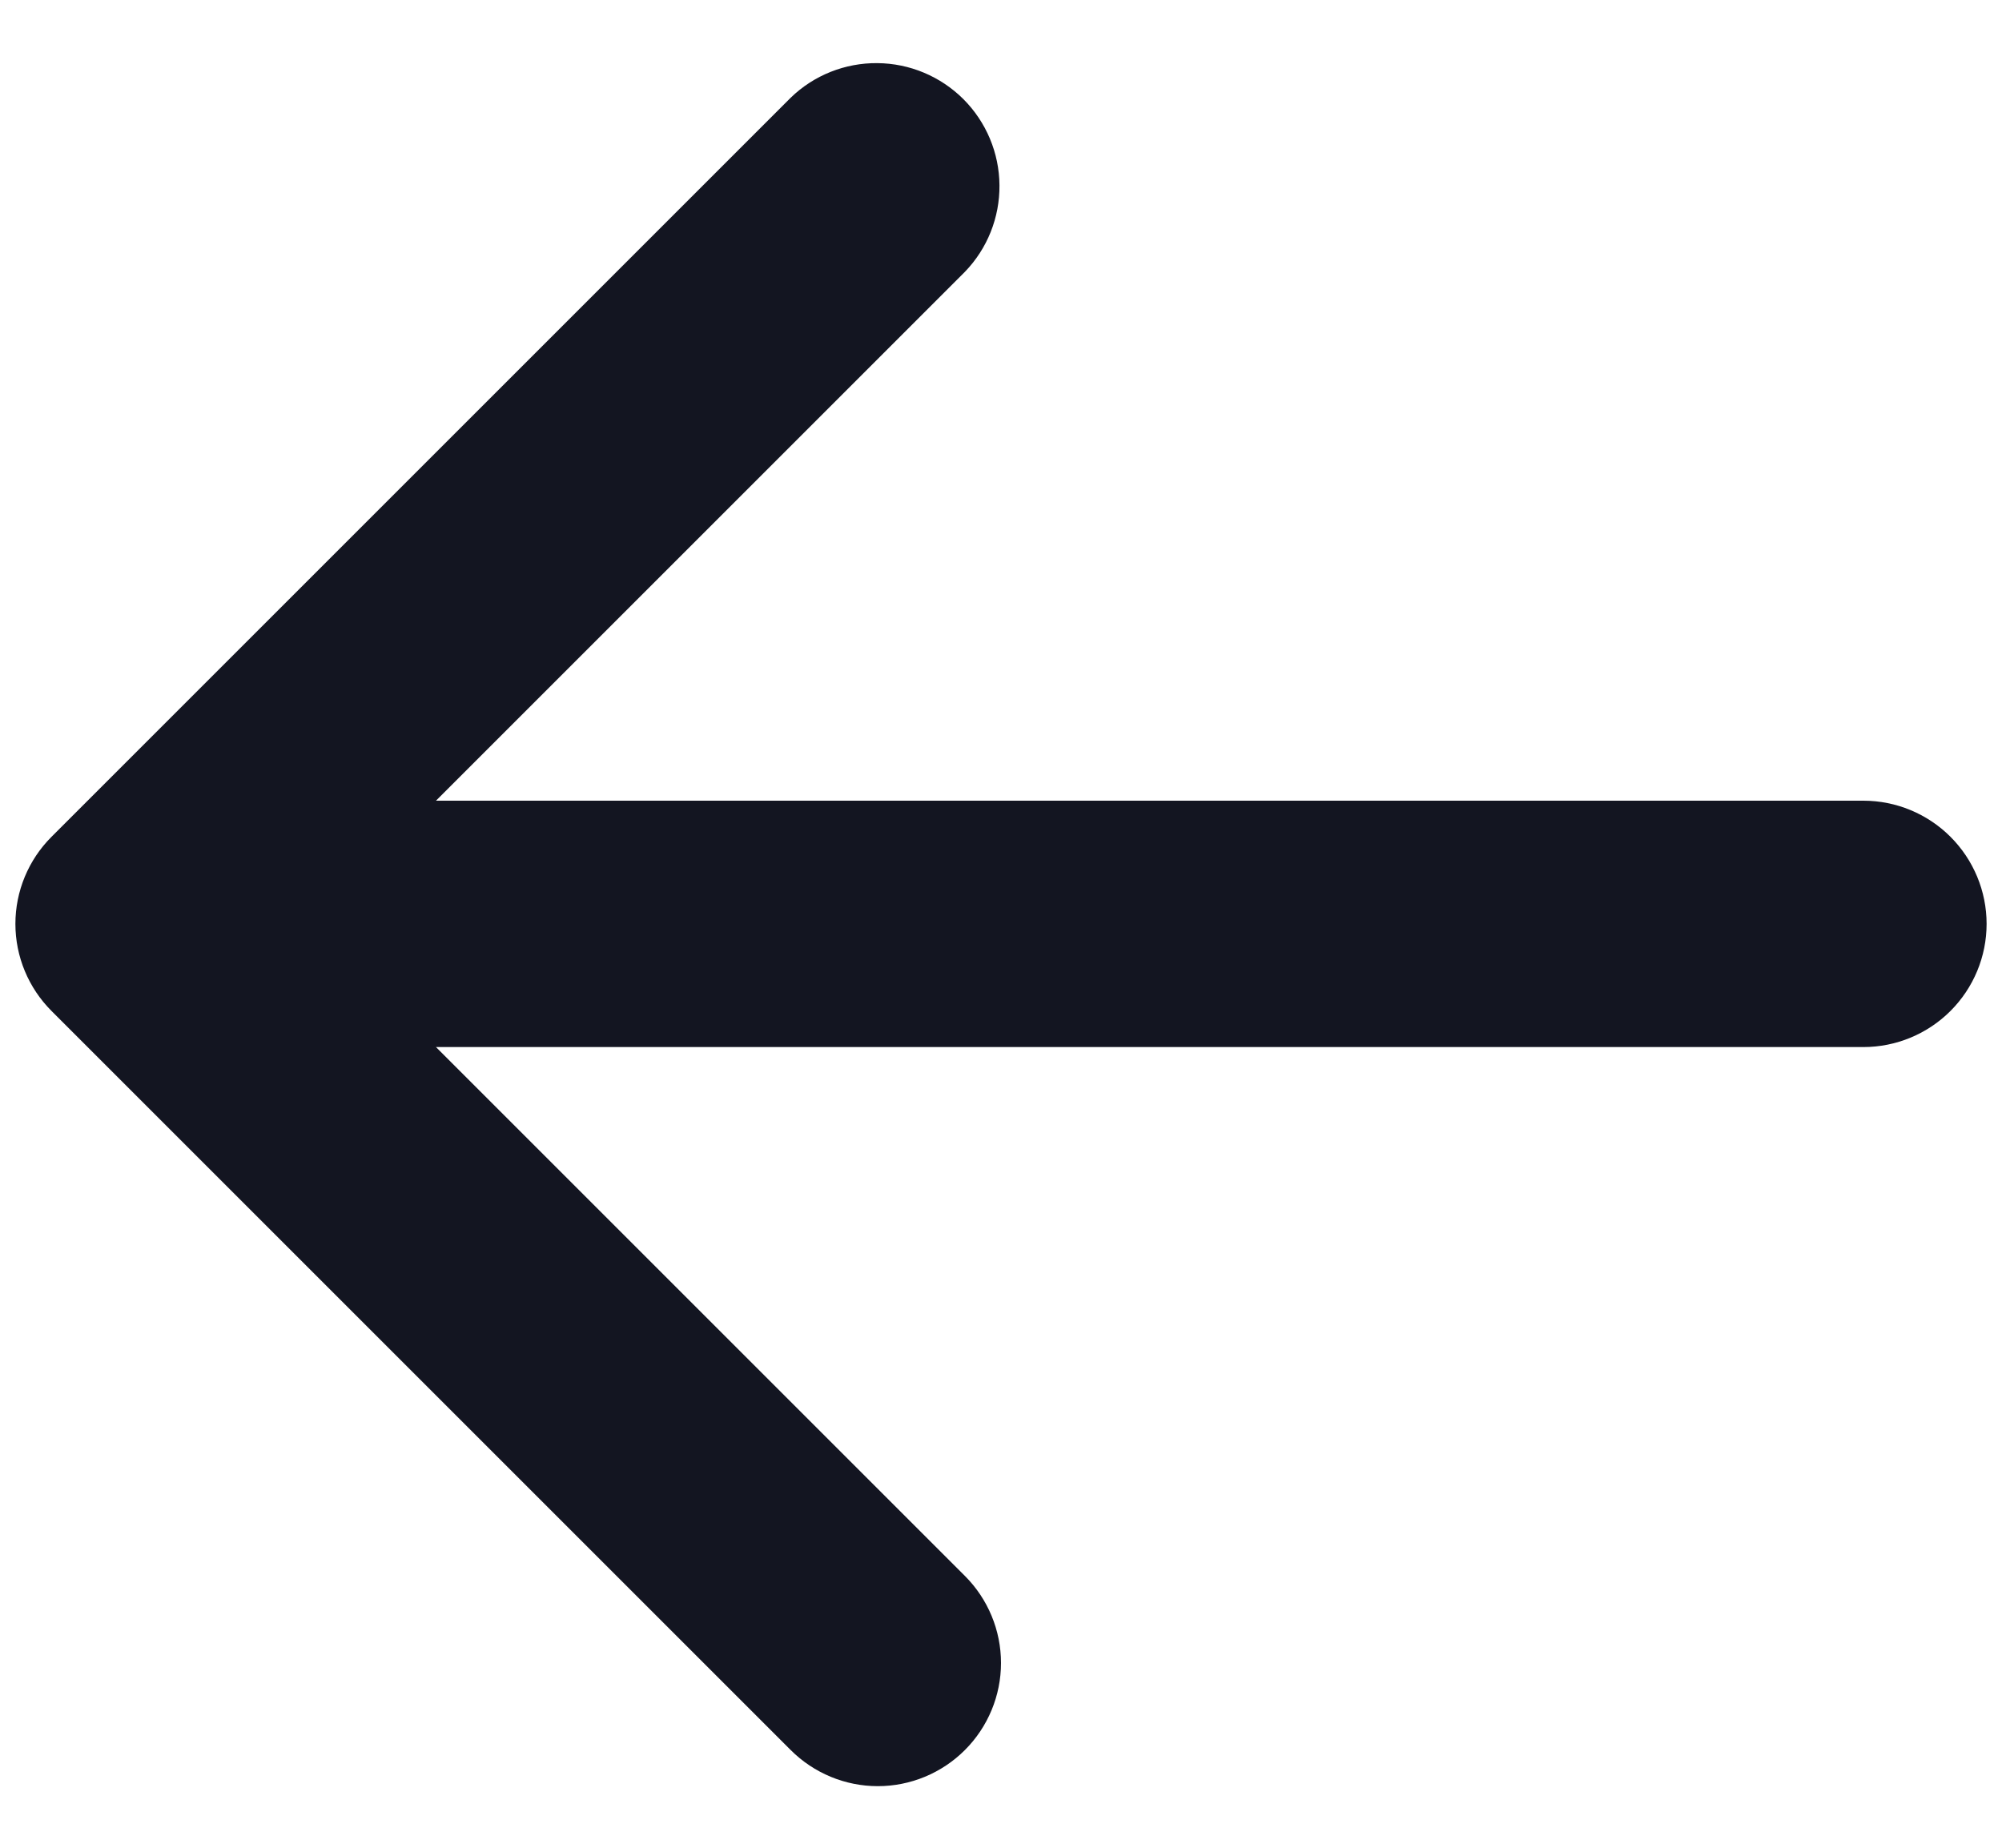 <svg width="26" height="24" viewBox="0 0 26 24" fill="none" xmlns="http://www.w3.org/2000/svg">
    <path fill-rule="evenodd" clip-rule="evenodd" d="M12.531 22.731C12.231 23.031 11.824 23.2 11.4 23.2C10.976 23.2 10.569 23.031 10.269 22.731L0.669 13.131C0.369 12.831 0.2 12.424 0.2 12C0.2 11.576 0.369 11.169 0.669 10.869L10.269 1.269C10.57 0.977 10.975 0.816 11.394 0.82C11.814 0.823 12.215 0.992 12.512 1.288C12.808 1.585 12.977 1.986 12.98 2.406C12.984 2.825 12.823 3.229 12.531 3.531L5.662 10.4H24.2C24.624 10.4 25.031 10.569 25.331 10.869C25.631 11.169 25.8 11.576 25.8 12C25.8 12.424 25.631 12.831 25.331 13.131C25.031 13.431 24.624 13.6 24.2 13.6H5.662L12.531 20.469C12.831 20.769 13 21.176 13 21.6C13 22.024 12.831 22.431 12.531 22.731Z" fill="#131521"/>
</svg>
